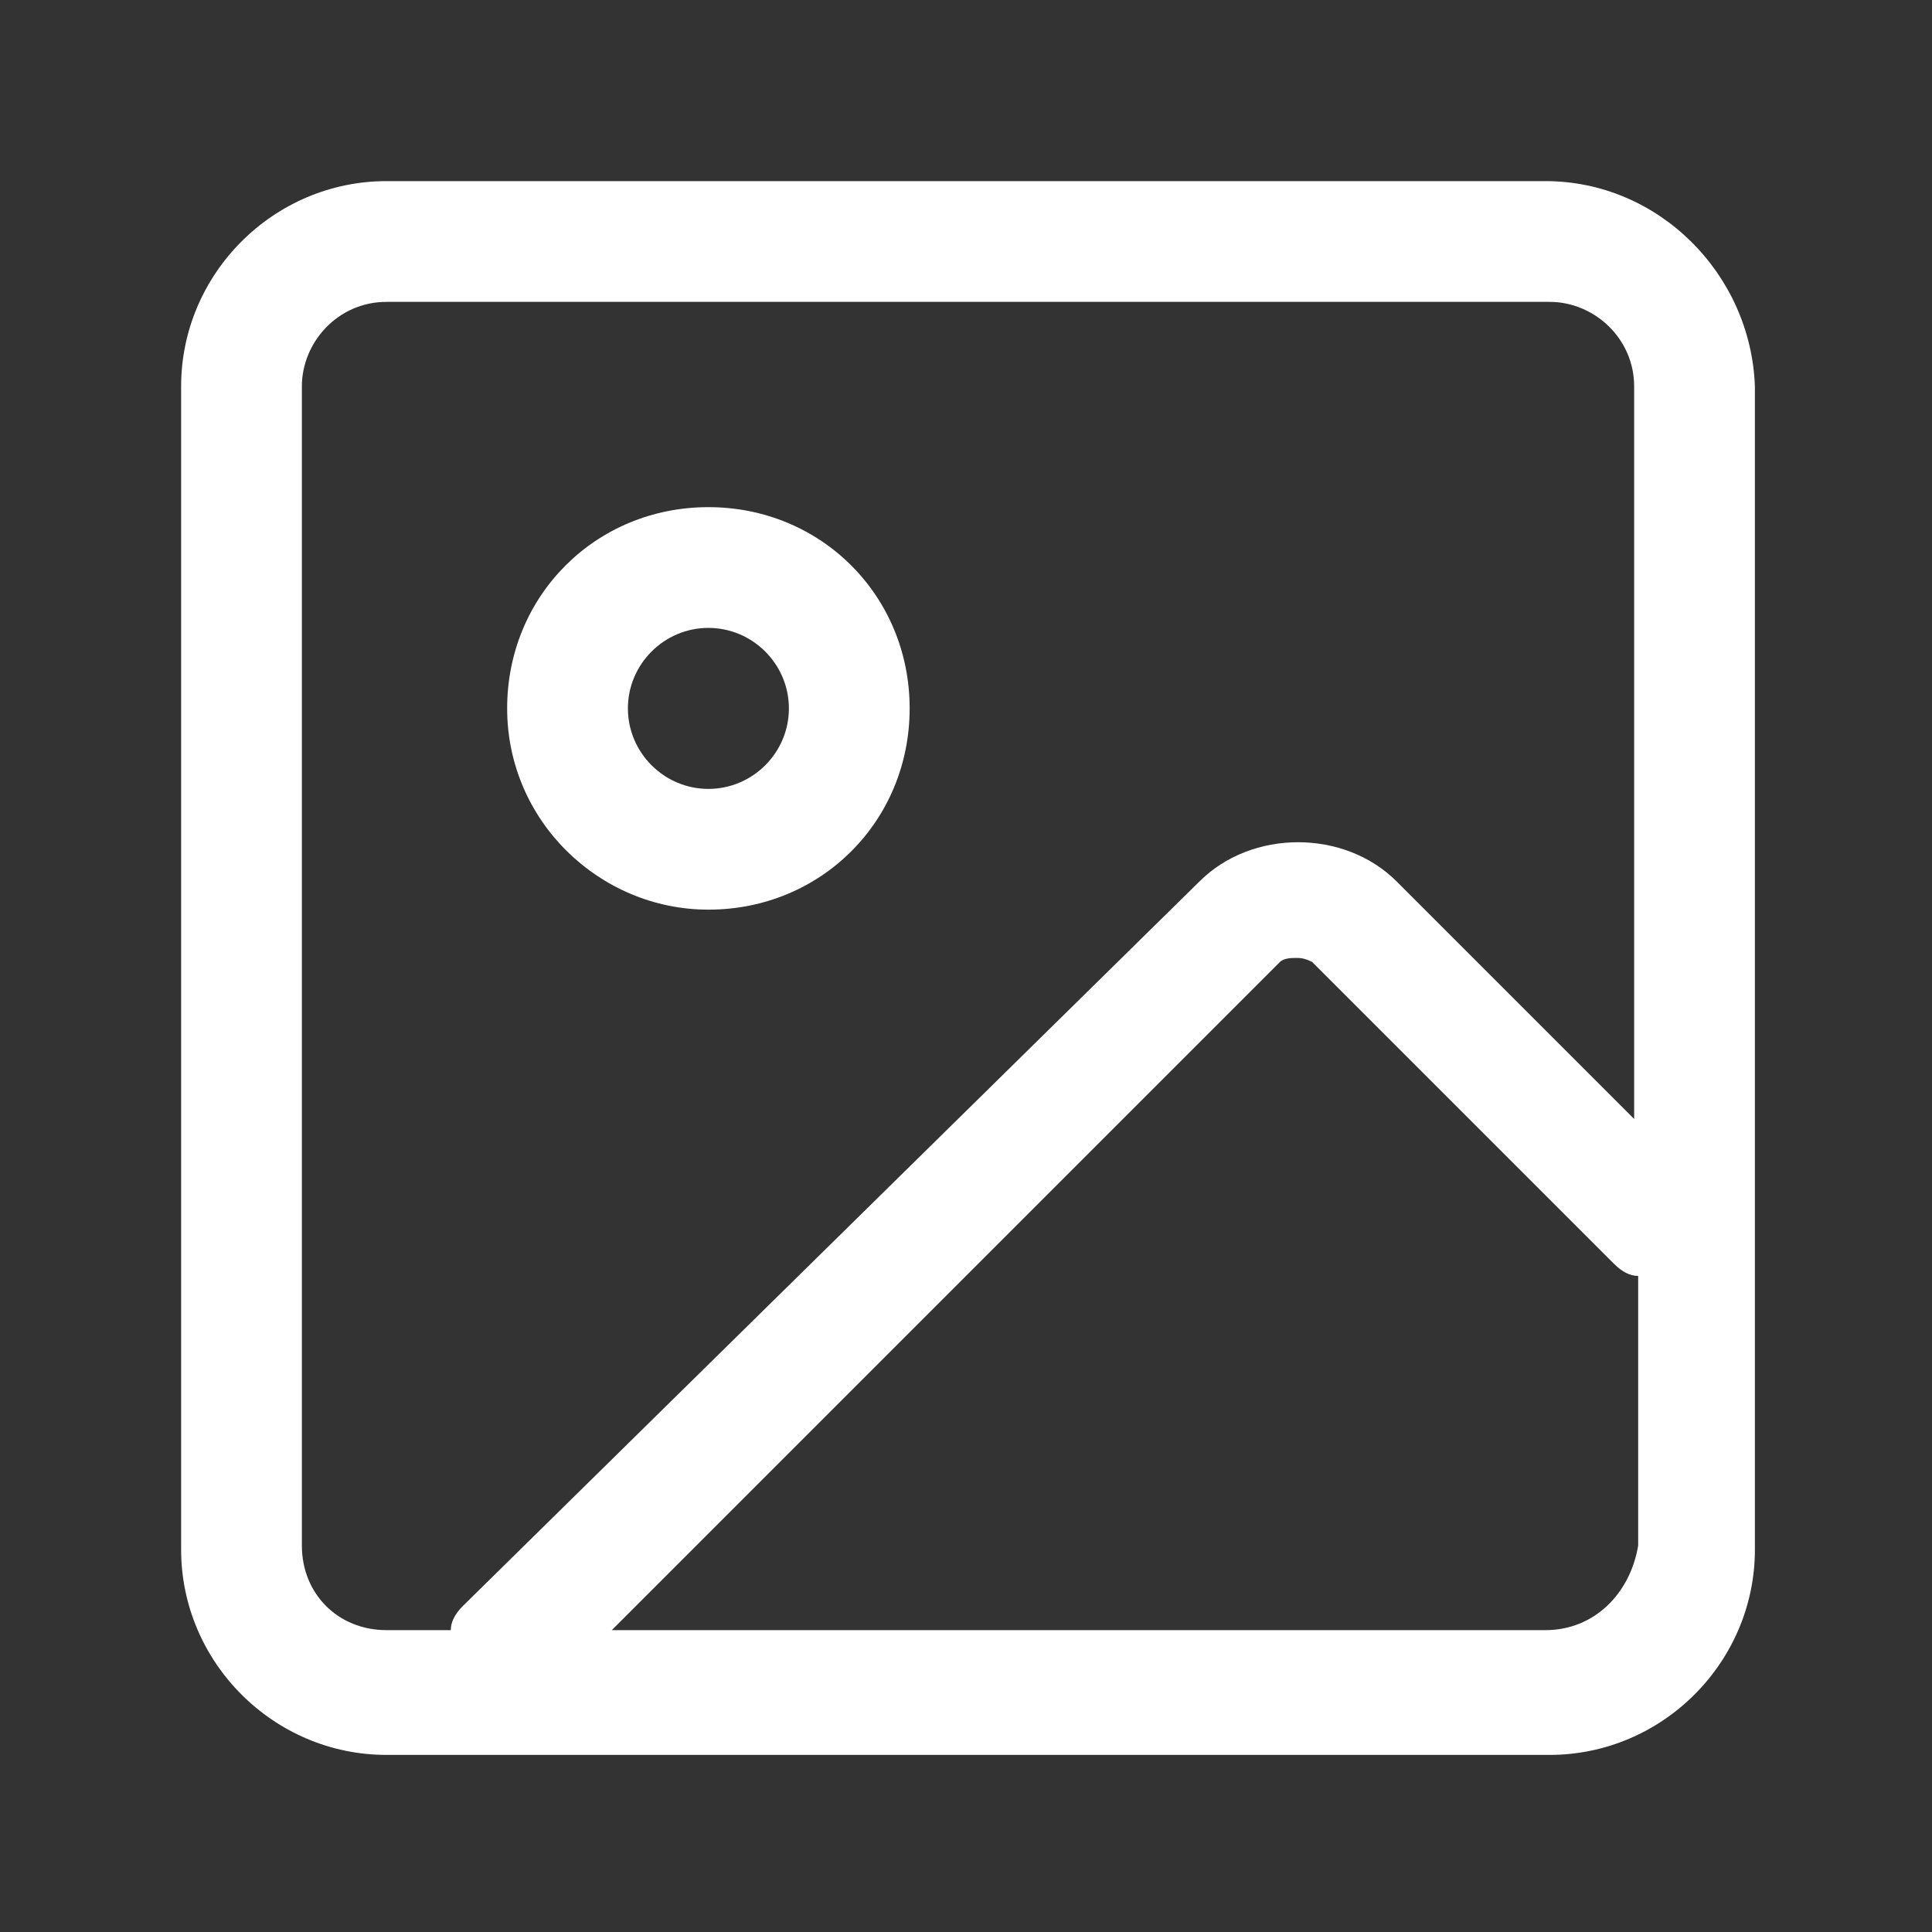 <?xml version="1.0" standalone="no"?><!DOCTYPE svg PUBLIC "-//W3C//DTD SVG 1.1//EN" "http://www.w3.org/Graphics/SVG/1.1/DTD/svg11.dtd"><svg t="1646064482366" class="icon" viewBox="0 0 1024 1024" version="1.1" xmlns="http://www.w3.org/2000/svg" p-id="6304" xmlns:xlink="http://www.w3.org/1999/xlink" width="48" height="48"><rect x="0" y="0" width="1024" height="1024" fill="#333333" stroke="none"/><defs><style type="text/css"></style></defs><path d="M819.2 96H204.8c-59.733 0-108.8 49.067-108.8 108.8v616.533c0 59.733 49.067 108.8 108.8 108.8h616.533c59.733 0 108.8-49.067 108.8-108.8V204.8c-2.133-59.733-51.2-108.8-110.933-108.8zM160 819.2V204.8c0-23.467 19.2-44.8 44.8-44.8h616.533c23.467 0 44.8 19.2 44.8 44.8v388.267l-125.867-125.867c-27.733-27.733-76.8-27.733-104.533 0l-390.4 384c-4.267 4.267-6.4 8.533-6.4 12.8H204.8c-25.6 0-44.8-19.2-44.8-44.8z m659.2 44.8H324.267l354.133-354.133c2.133-2.133 6.4-2.133 8.533-2.133s4.267 0 8.533 2.133l160 160c4.267 4.267 8.533 6.4 12.8 6.4v142.933c-4.267 25.6-23.467 44.8-49.067 44.8z" p-id="6305" fill="#ffffff"></path><path d="M375.467 482.133c59.733 0 106.667-46.933 106.667-106.667s-46.933-106.667-106.667-106.667-106.667 46.933-106.667 106.667 49.067 106.667 106.667 106.667z m0-149.333c23.467 0 42.667 19.2 42.667 42.667s-19.2 42.667-42.667 42.667-42.667-19.2-42.667-42.667 19.2-42.667 42.667-42.667z" p-id="6306" fill="#ffffff"></path></svg>